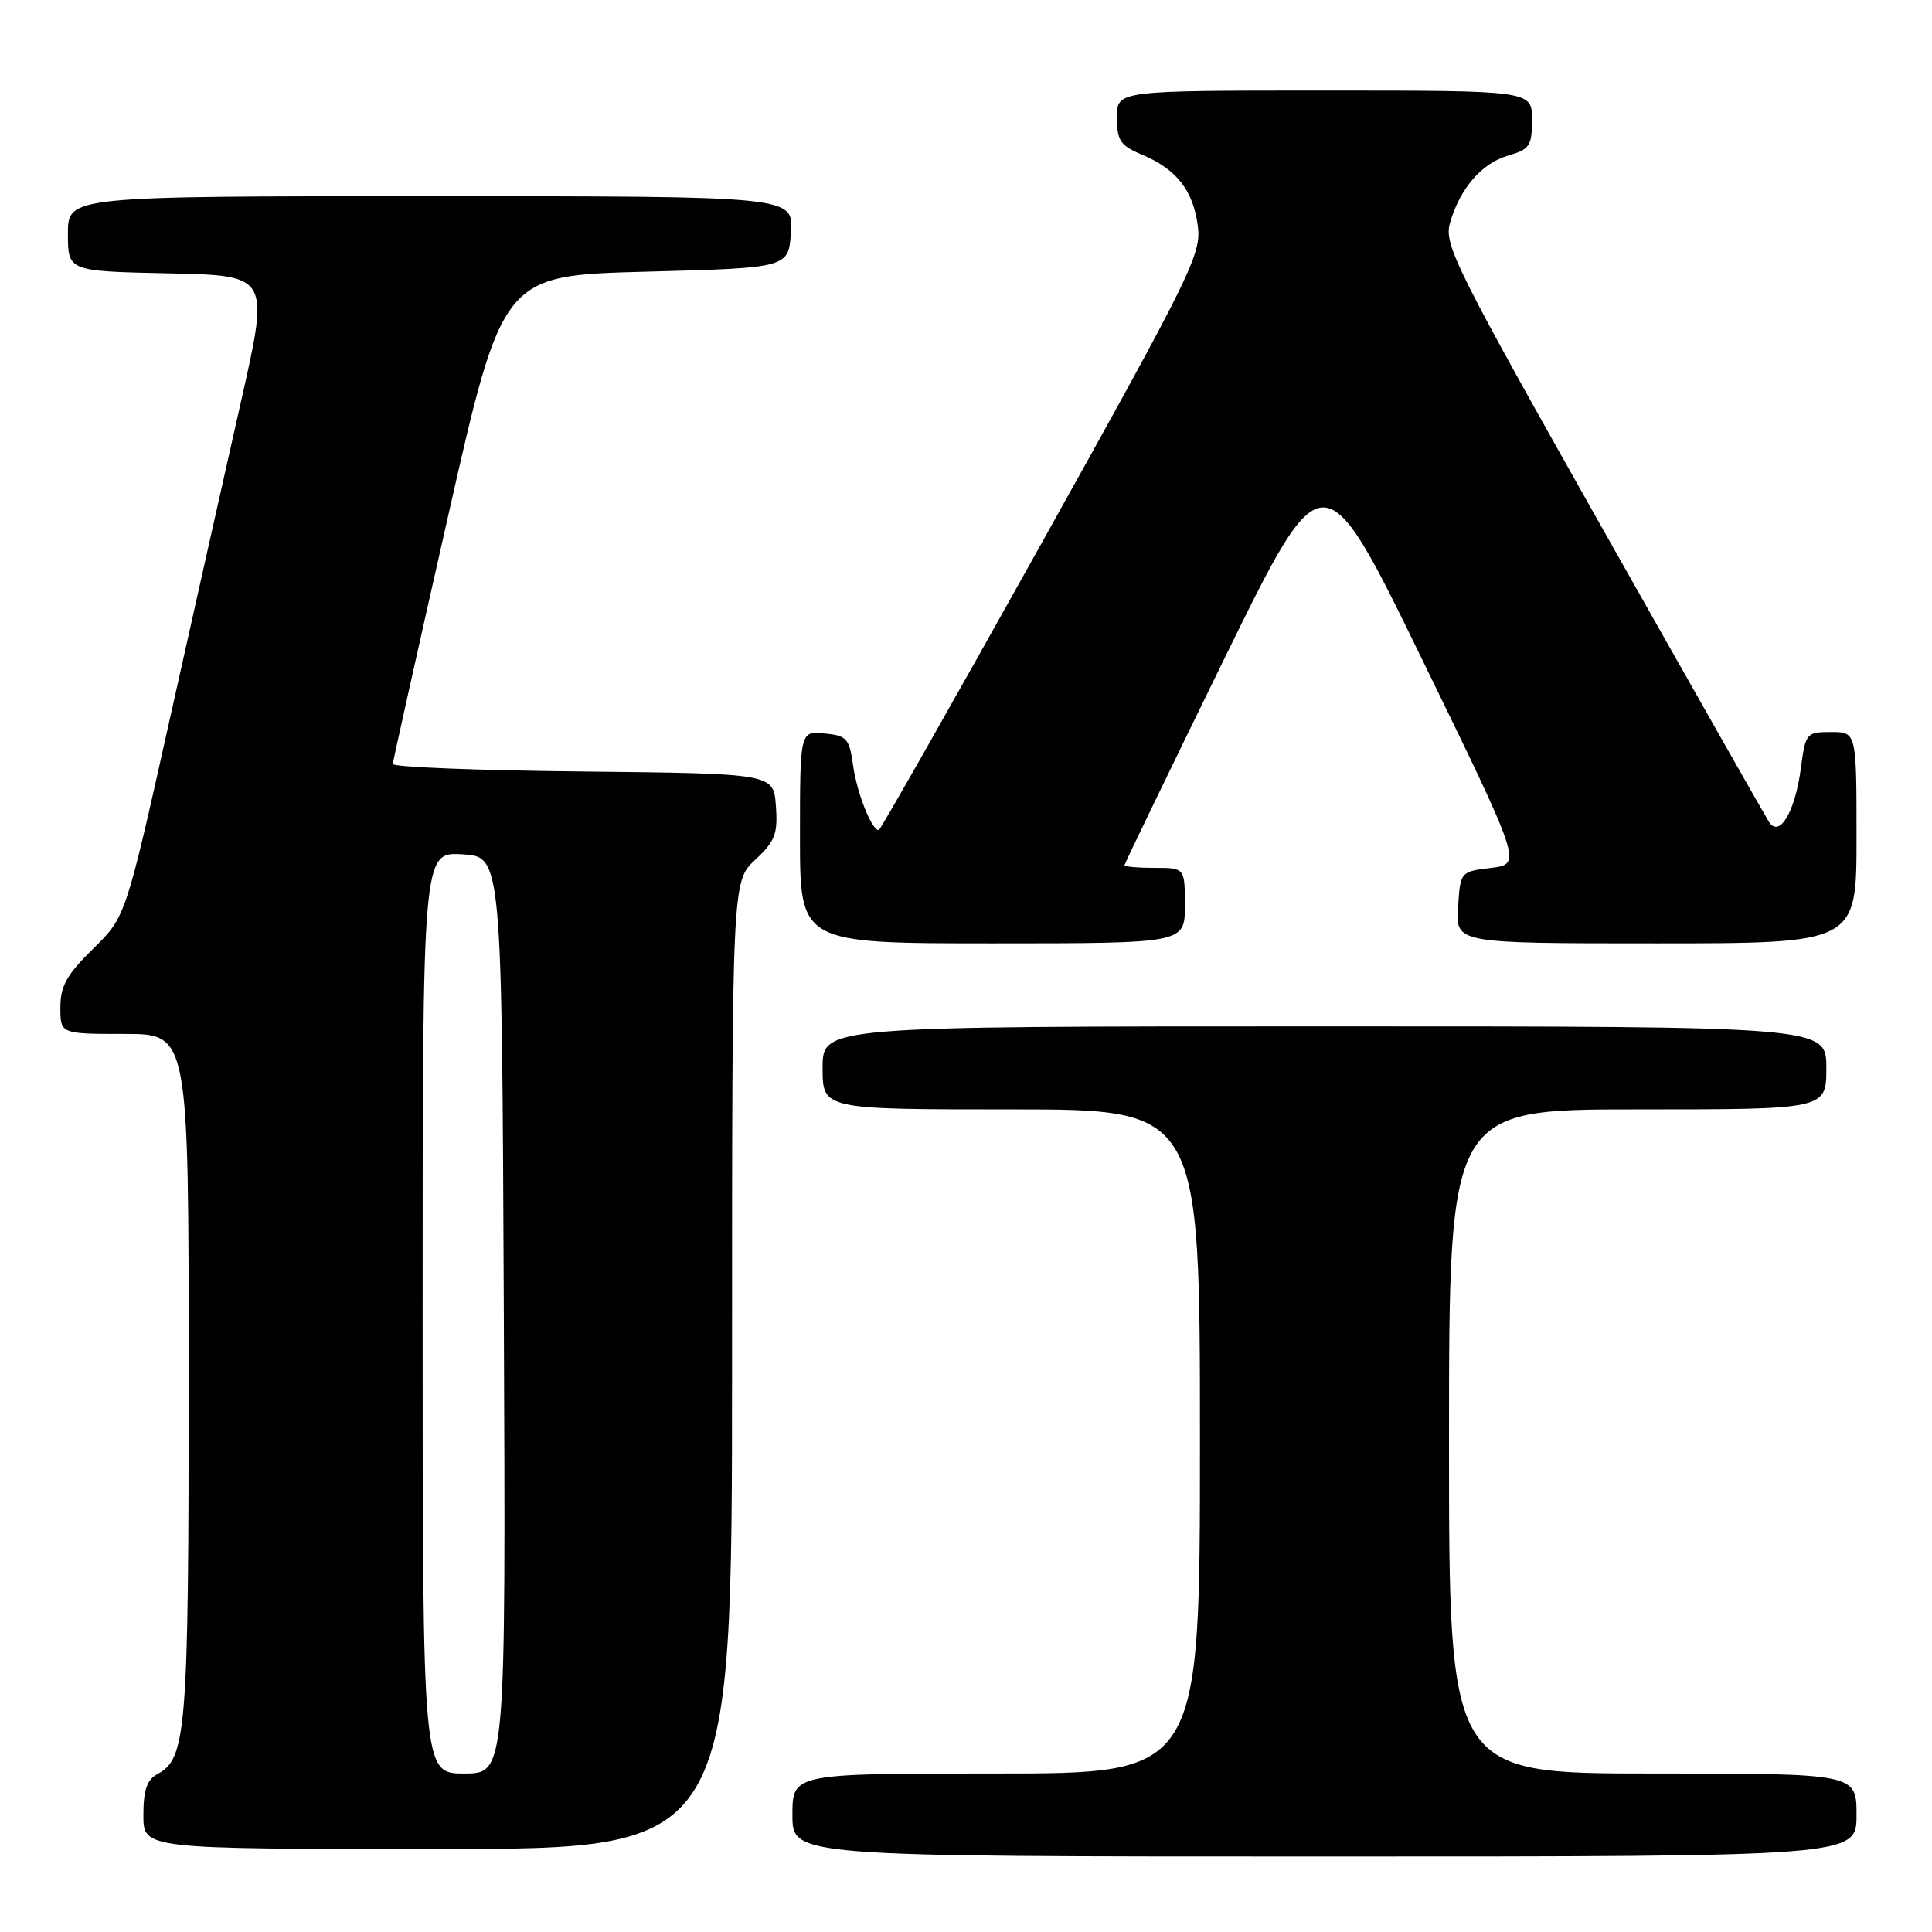 <?xml version="1.0" encoding="UTF-8" standalone="no"?>
<!DOCTYPE svg PUBLIC "-//W3C//DTD SVG 1.1//EN" "http://www.w3.org/Graphics/SVG/1.1/DTD/svg11.dtd" >
<svg xmlns="http://www.w3.org/2000/svg" xmlns:xlink="http://www.w3.org/1999/xlink" version="1.1" viewBox="0 0 256 256">
 <g >
 <path fill="currentColor"
d=" M 246.00 240.50 C 246.00 235.00 246.00 235.00 219.00 235.00 C 192.00 235.00 192.00 235.00 192.00 191.00 C 192.00 147.00 192.00 147.00 217.00 147.00 C 242.00 147.00 242.00 147.00 242.00 141.50 C 242.00 136.00 242.00 136.00 175.50 136.00 C 109.00 136.00 109.00 136.00 109.00 141.50 C 109.00 147.00 109.00 147.00 134.00 147.00 C 159.00 147.00 159.00 147.00 159.00 191.00 C 159.00 235.00 159.00 235.00 132.00 235.00 C 105.00 235.00 105.00 235.00 105.00 240.50 C 105.00 246.00 105.00 246.00 175.50 246.00 C 246.00 246.00 246.00 246.00 246.00 240.50 Z  M 97.00 180.90 C 97.00 116.80 97.00 116.80 100.06 113.94 C 102.70 111.48 103.08 110.50 102.81 106.79 C 102.50 102.50 102.50 102.50 77.25 102.23 C 63.36 102.09 52.02 101.64 52.05 101.23 C 52.08 100.83 55.36 86.10 59.35 68.50 C 66.59 36.50 66.59 36.50 85.55 36.00 C 104.50 35.50 104.50 35.50 104.80 30.75 C 105.11 26.00 105.11 26.00 57.05 26.00 C 9.00 26.00 9.00 26.00 9.00 30.97 C 9.00 35.94 9.00 35.94 22.35 36.22 C 35.70 36.50 35.70 36.50 31.98 53.00 C 29.93 62.08 25.64 81.20 22.45 95.50 C 16.65 121.50 16.65 121.50 12.32 125.73 C 8.85 129.14 8.00 130.66 8.00 133.48 C 8.00 137.00 8.00 137.00 16.50 137.00 C 25.00 137.00 25.00 137.00 25.00 182.35 C 25.00 229.25 24.71 233.02 20.89 235.06 C 19.47 235.82 19.00 237.18 19.00 240.54 C 19.00 245.00 19.00 245.00 58.00 245.00 C 97.00 245.00 97.00 245.00 97.00 180.90 Z  M 157.00 120.00 C 157.00 115.00 157.00 115.00 153.00 115.00 C 150.80 115.00 149.00 114.84 149.00 114.65 C 149.00 114.46 154.93 102.20 162.17 87.40 C 175.35 60.50 175.35 60.50 188.50 87.50 C 201.66 114.50 201.66 114.50 197.58 115.00 C 193.50 115.50 193.50 115.50 193.20 120.25 C 192.89 125.00 192.89 125.00 219.45 125.00 C 246.00 125.00 246.00 125.00 246.00 111.00 C 246.00 97.00 246.00 97.00 242.63 97.00 C 239.35 97.00 239.24 97.14 238.62 101.82 C 237.85 107.60 235.79 111.06 234.40 108.91 C 233.91 108.14 223.99 90.67 212.37 70.09 C 192.93 35.65 191.31 32.41 192.12 29.58 C 193.43 24.98 196.32 21.63 199.85 20.61 C 202.68 19.80 203.00 19.32 203.00 15.86 C 203.00 12.00 203.00 12.00 175.50 12.00 C 148.00 12.00 148.00 12.00 148.00 15.55 C 148.00 18.62 148.45 19.29 151.27 20.47 C 155.86 22.39 158.08 25.19 158.71 29.87 C 159.22 33.65 157.95 36.23 138.03 71.95 C 126.36 92.88 116.64 110.00 116.44 110.00 C 115.50 110.00 113.56 105.11 113.05 101.50 C 112.55 97.85 112.21 97.47 109.25 97.19 C 106.00 96.87 106.00 96.87 106.00 110.94 C 106.00 125.00 106.00 125.00 131.50 125.00 C 157.00 125.00 157.00 125.00 157.00 120.00 Z  M 56.00 173.95 C 56.00 112.90 56.00 112.90 61.25 113.20 C 66.50 113.50 66.50 113.50 66.76 174.25 C 67.02 235.00 67.02 235.00 61.51 235.00 C 56.00 235.00 56.00 235.00 56.00 173.95 Z "/>
</g>
</svg>